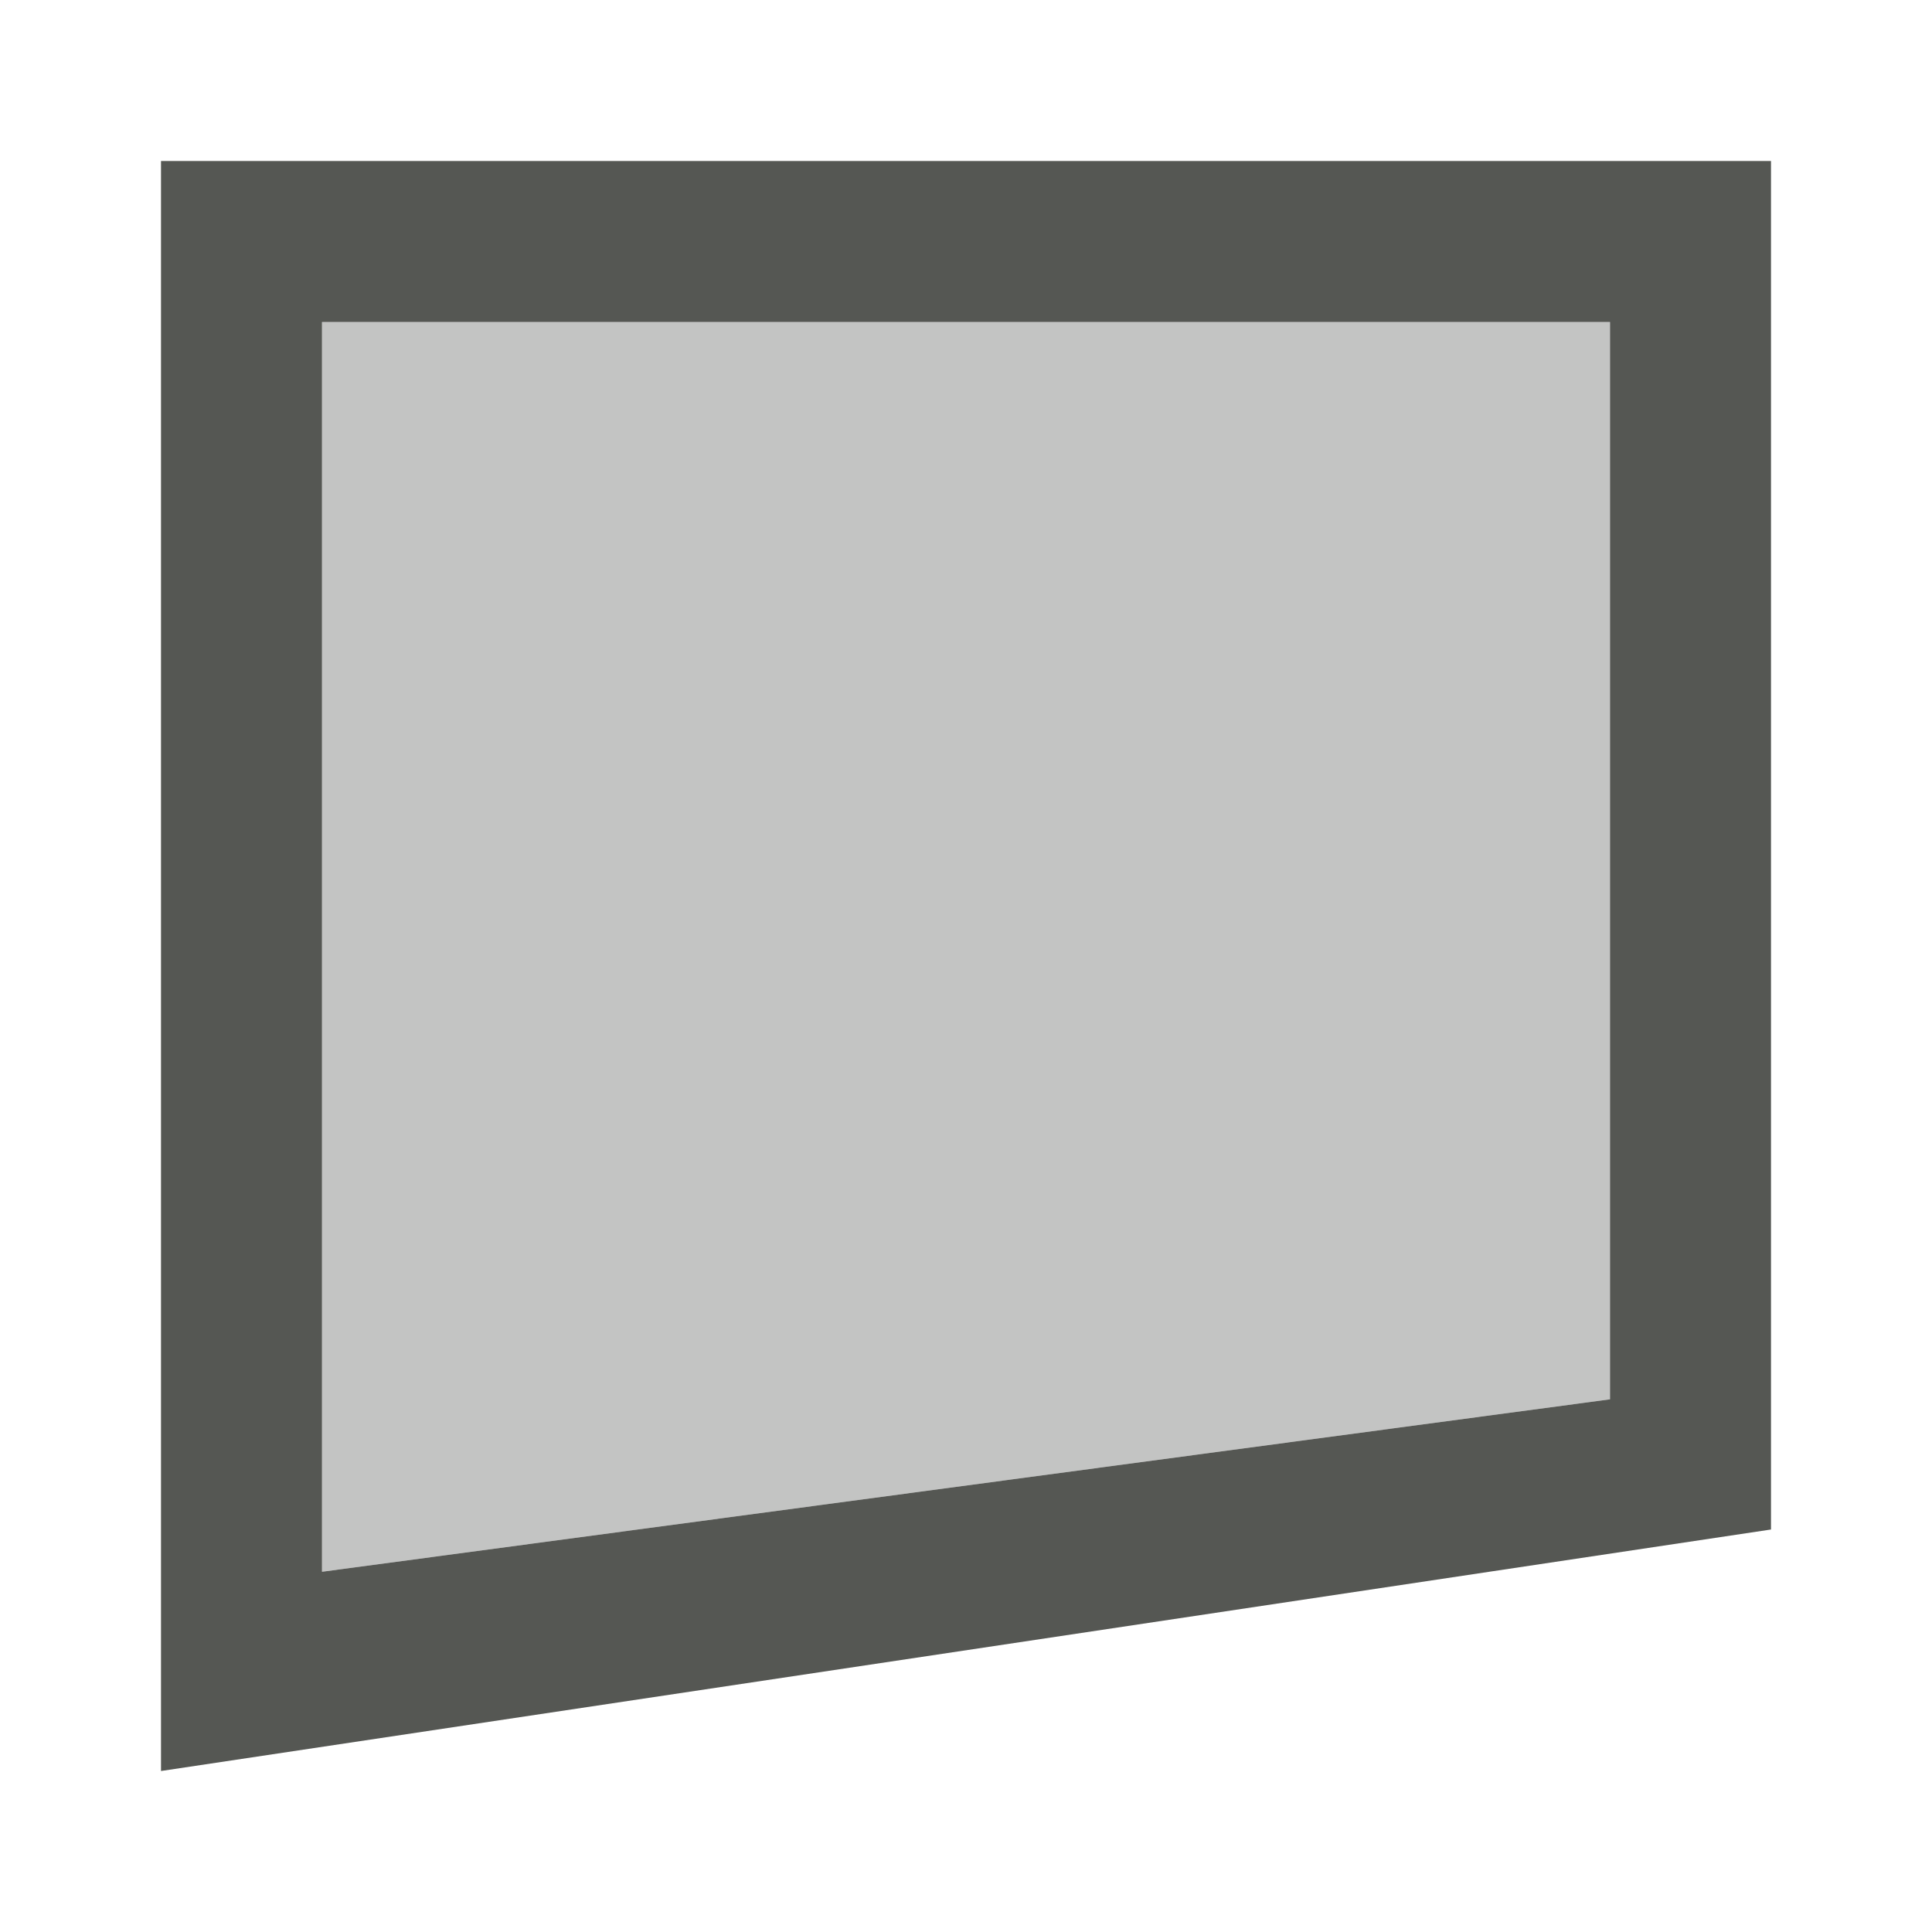 <svg viewBox="0 0 24 24" xmlns="http://www.w3.org/2000/svg"><g fill="#555753"><path d="m2 22 20-3v-17h-20zm2-2.475v-15.525h16v13.383z"/><path d="m4 19.525v-15.525h16v13.383z" opacity=".35"/></g></svg>